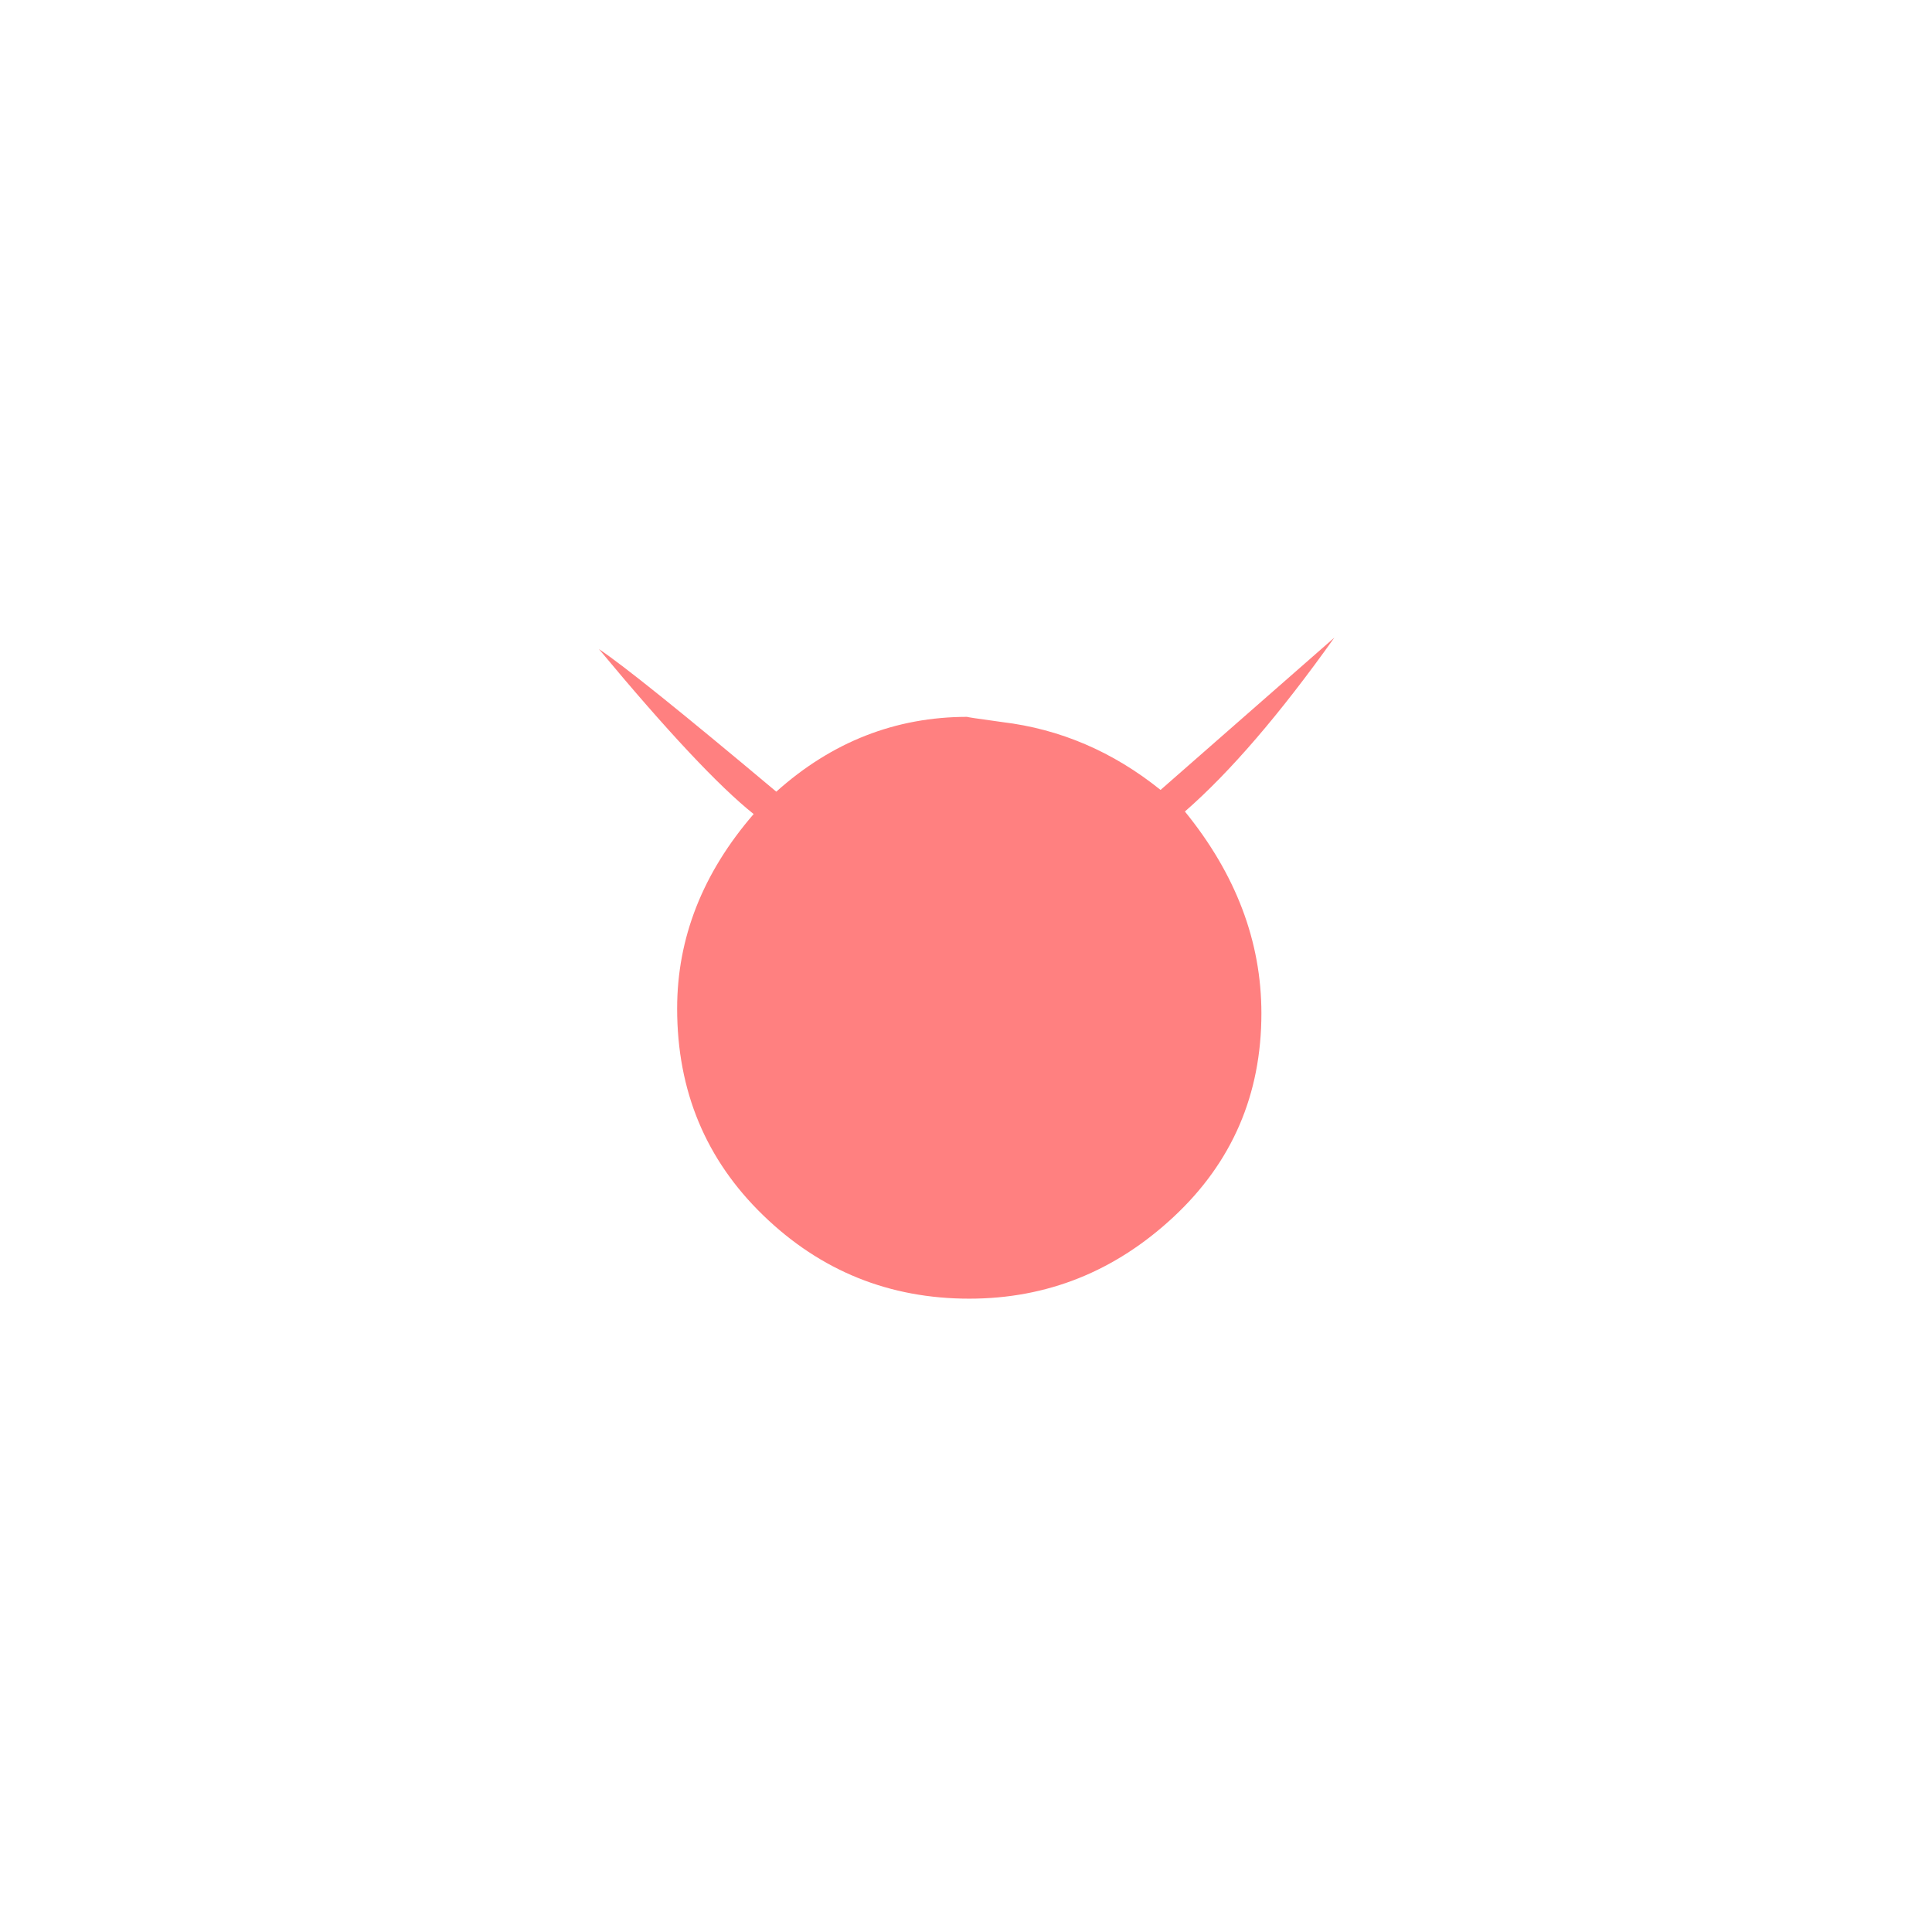 <?xml version="1.0"?>
<!DOCTYPE svg PUBLIC "-//W3C//DTD SVG 1.1//EN" "http://www.w3.org/Graphics/SVG/1.1/DTD/svg11.dtd" >
<!-- SVG content generated using Symbology Configuration Management System (SCMS) -->
<!-- Systematic Software Engineering Ltd. - www.systematic.co.uk - do not remove  -->
<svg id="SHGPEXMC--*****" width="400px" height="400px" viewBox="0 0 400 400">
<g >
<svg viewBox="0 0 400 400" id="_0.SHG-EXMC-------" width="400px" height="400px"><g transform="translate(124 132) scale(5 5)" style="fill:rgb(255,128,128)"><path d="M24.264 7.203 C26.375 9.797 27.432 12.584 27.432 15.56 C27.432 18.923 26.219 21.732
				23.795 23.99 C21.371 26.248 18.551 27.375 15.336 27.375 C12.023 27.375 9.178
				26.225 6.803 23.924 C4.426 21.623 3.239 18.77 3.239 15.363 C3.239 12.439
				4.294 9.754 6.407 7.308 C4.965 6.158 2.83 3.881 0 0.477 C1.008 1.149 3.455
				3.118 7.344 6.381 C9.647 4.317 12.287 3.283 15.264 3.283 C15.166 3.283 15.647
				3.355 16.703 3.5 C19.101 3.789 21.287 4.725 23.256 6.309 L30.455 0 C28.199
				3.17 26.135 5.57 24.264 7.203 z"></path>
</g>
</svg>

</g>
</svg>
